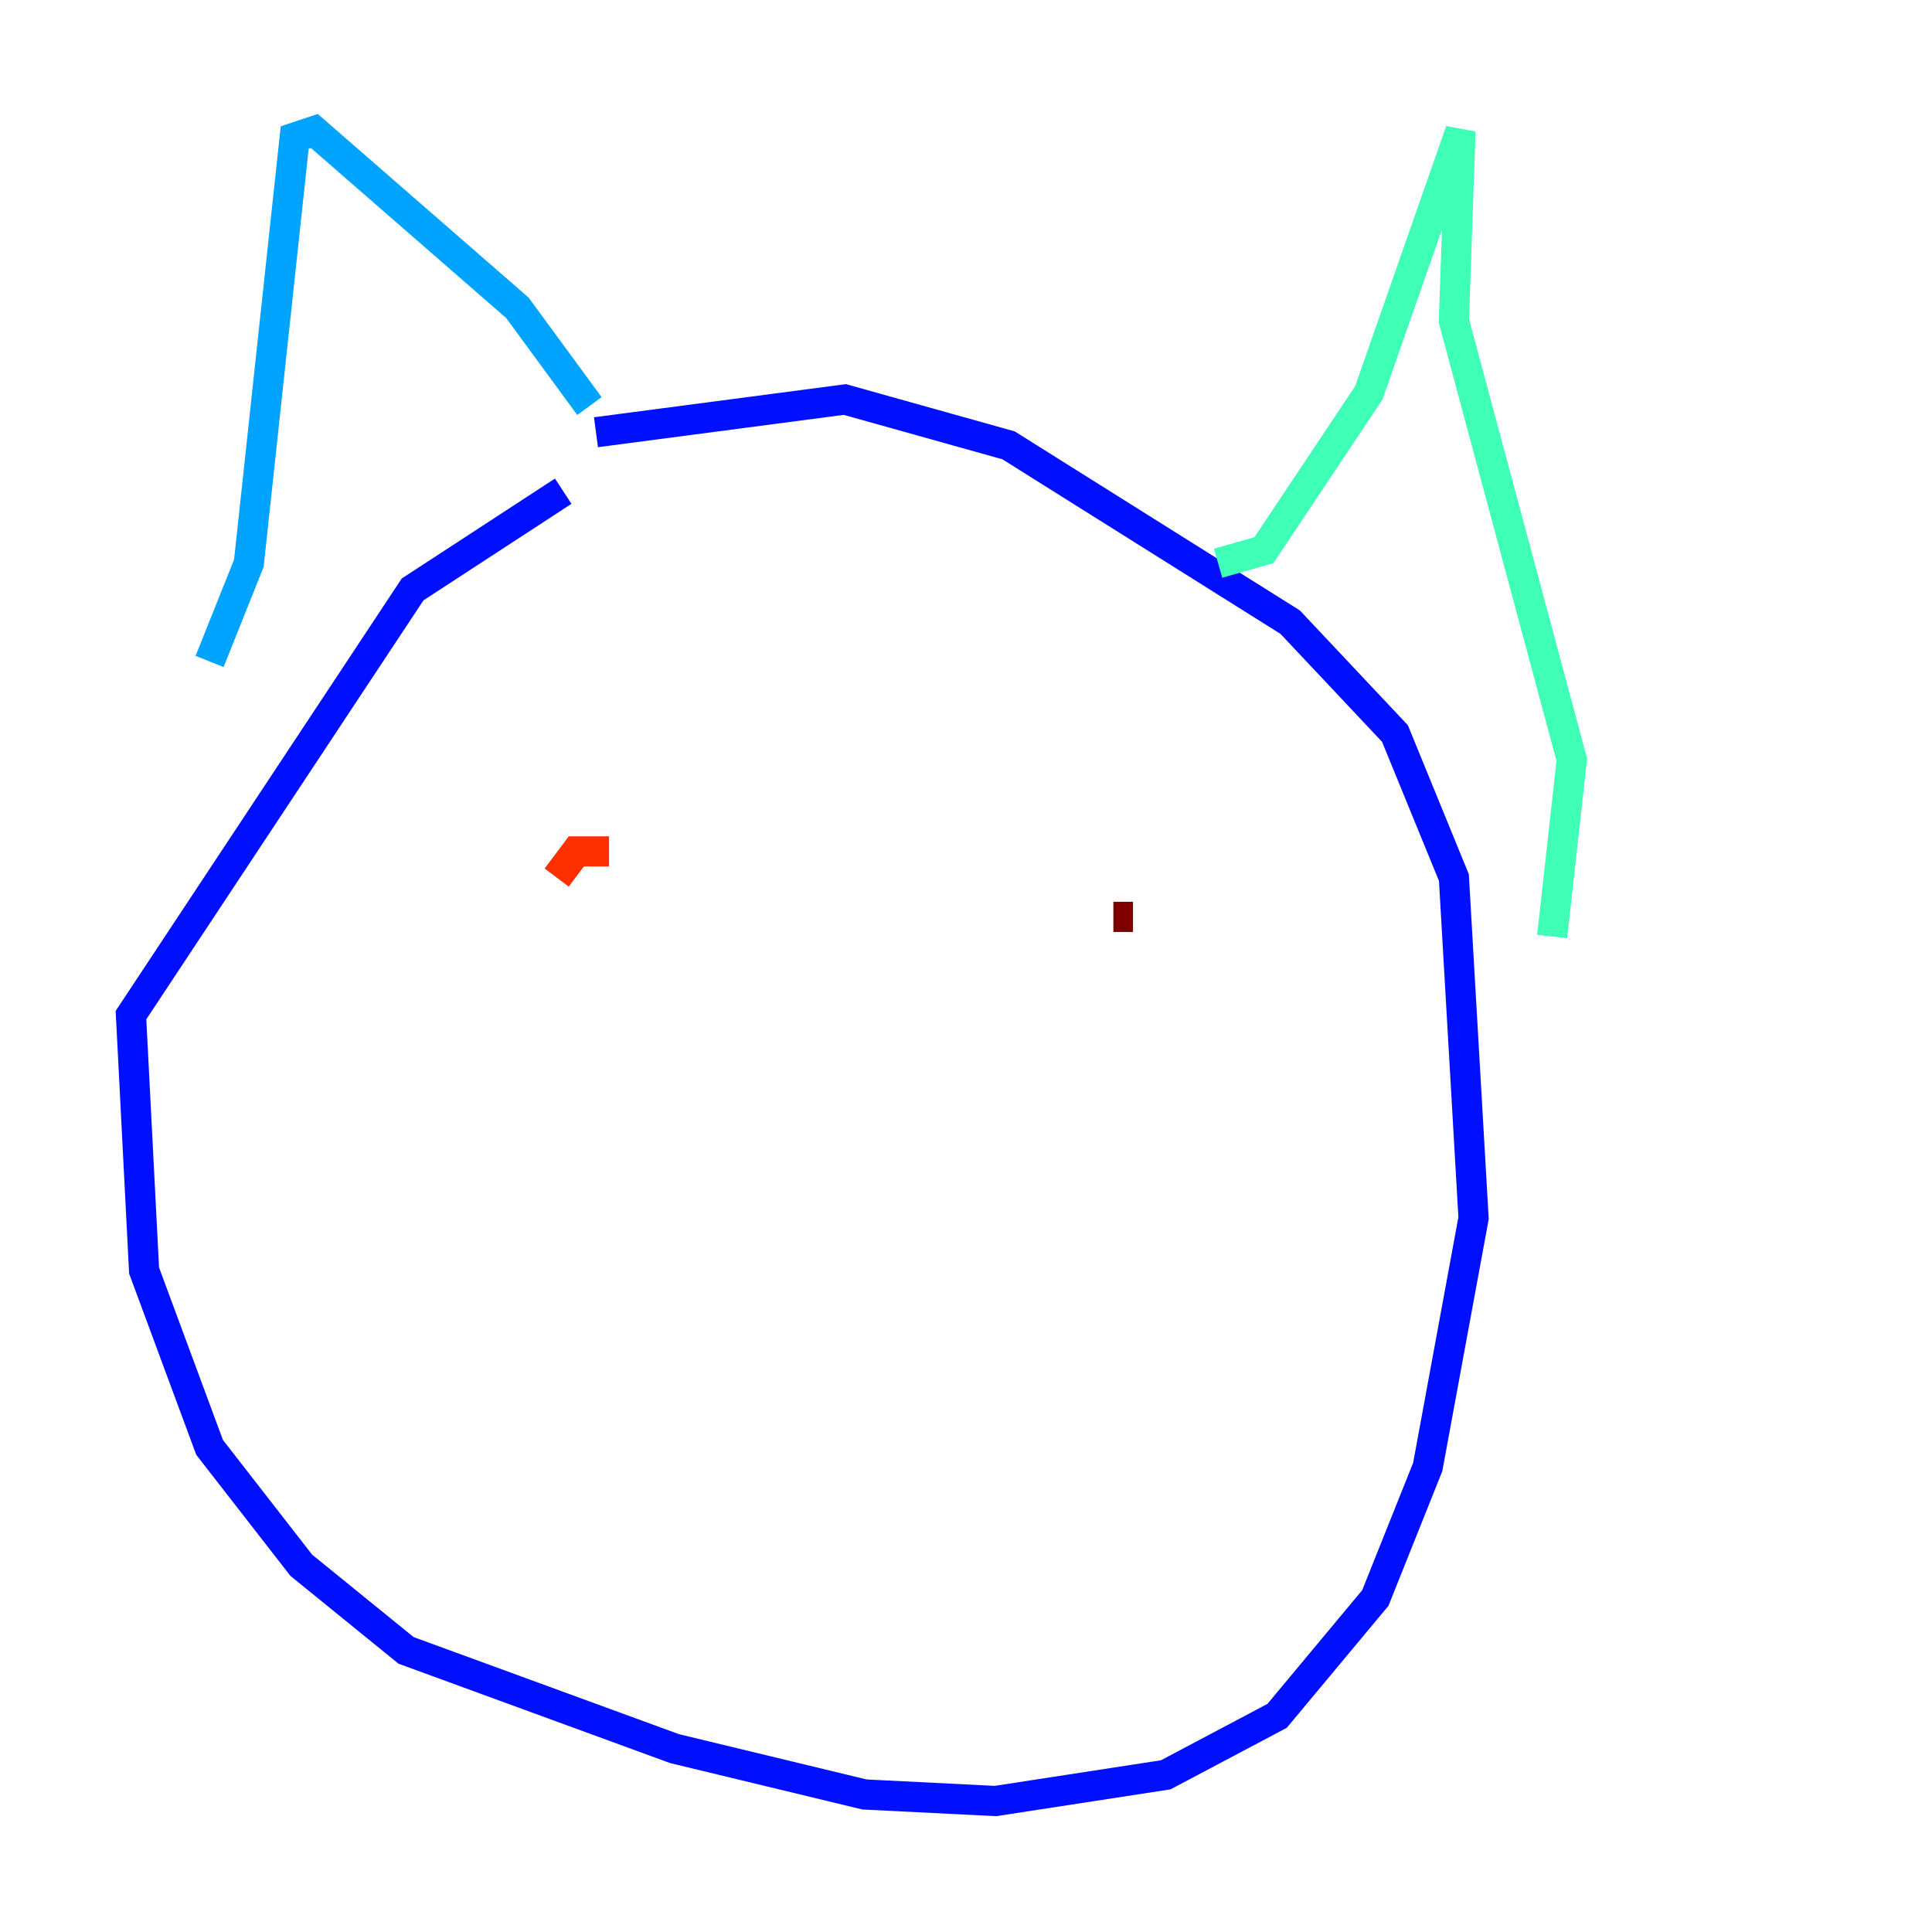 <?xml version="1.0" encoding="utf-8" ?>
<svg baseProfile="tiny" height="128" version="1.2" viewBox="0,0,128,128" width="128" xmlns="http://www.w3.org/2000/svg" xmlns:ev="http://www.w3.org/2001/xml-events" xmlns:xlink="http://www.w3.org/1999/xlink"><defs /><polyline fill="none" points="42.522,37.749 42.522,37.749" stroke="#00007f" stroke-width="2" /><polyline fill="none" points="39.485,28.637 55.973,26.468 66.82,29.505 85.478,41.22 92.42,48.597 96.325,58.142 97.627,80.705 94.59,97.193 91.119,105.871 84.61,113.681 77.234,117.586 65.953,119.322 57.275,118.888 44.691,115.851 26.902,109.342 19.959,103.702 13.885,95.891 9.546,84.176 8.678,67.254 27.336,39.051 37.315,32.542" stroke="#0010ff" stroke-width="2" /><polyline fill="none" points="13.885,43.824 16.488,37.315 19.525,9.112 20.827,8.678 34.278,20.393 39.051,26.902" stroke="#00a4ff" stroke-width="2" /><polyline fill="none" points="80.705,37.315 83.742,36.447 90.685,26.034 96.759,8.678 96.325,21.261 104.136,50.332 102.834,62.047" stroke="#3fffb7" stroke-width="2" /><polyline fill="none" points="39.485,55.105 39.485,55.105" stroke="#b7ff3f" stroke-width="2" /><polyline fill="none" points="37.315,62.481 37.315,62.481" stroke="#ffb900" stroke-width="2" /><polyline fill="none" points="36.881,58.142 38.183,56.407 40.352,56.407" stroke="#ff3000" stroke-width="2" /><polyline fill="none" points="73.763,60.746 75.064,60.746" stroke="#7f0000" stroke-width="2" /></svg>